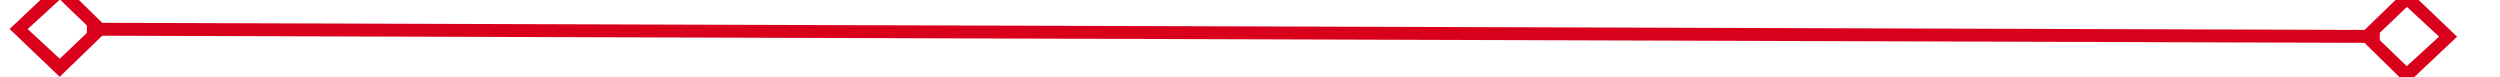 ﻿<?xml version="1.0" encoding="utf-8"?>
<svg version="1.1" xmlns:xlink="http://www.w3.org/1999/xlink" width="194px" height="6px" preserveAspectRatio="xMinYMid meet" viewBox="1470 1637  194 4" xmlns="http://www.w3.org/2000/svg">
  <g transform="matrix(0.974 0.225 -0.225 0.974 408.857 -310.491 )">
    <path d="M 1475.9 1634.8  L 1472 1638.5  L 1475.9 1642.2  L 1479.7 1638.5  L 1475.9 1634.8  Z M 1475.9 1640.8  L 1473.4 1638.5  L 1475.9 1636.2  L 1478.3 1638.5  L 1475.9 1640.8  Z M 1658.1 1642.2  L 1662 1638.5  L 1658.1 1634.8  L 1654.3 1638.5  L 1658.1 1642.2  Z M 1658.1 1636.2  L 1660.6 1638.5  L 1658.1 1640.8  L 1655.7 1638.5  L 1658.1 1636.2  Z " fill-rule="nonzero" fill="#d9001b" stroke="none" transform="matrix(0.975 -0.222 0.222 0.975 -325.17 389.555 )" />
    <path d="M 1478 1638.5  L 1656 1638.5  " stroke-width="1" stroke="#d9001b" fill="none" transform="matrix(0.975 -0.222 0.222 0.975 -325.17 389.555 )" />
  </g>
</svg>